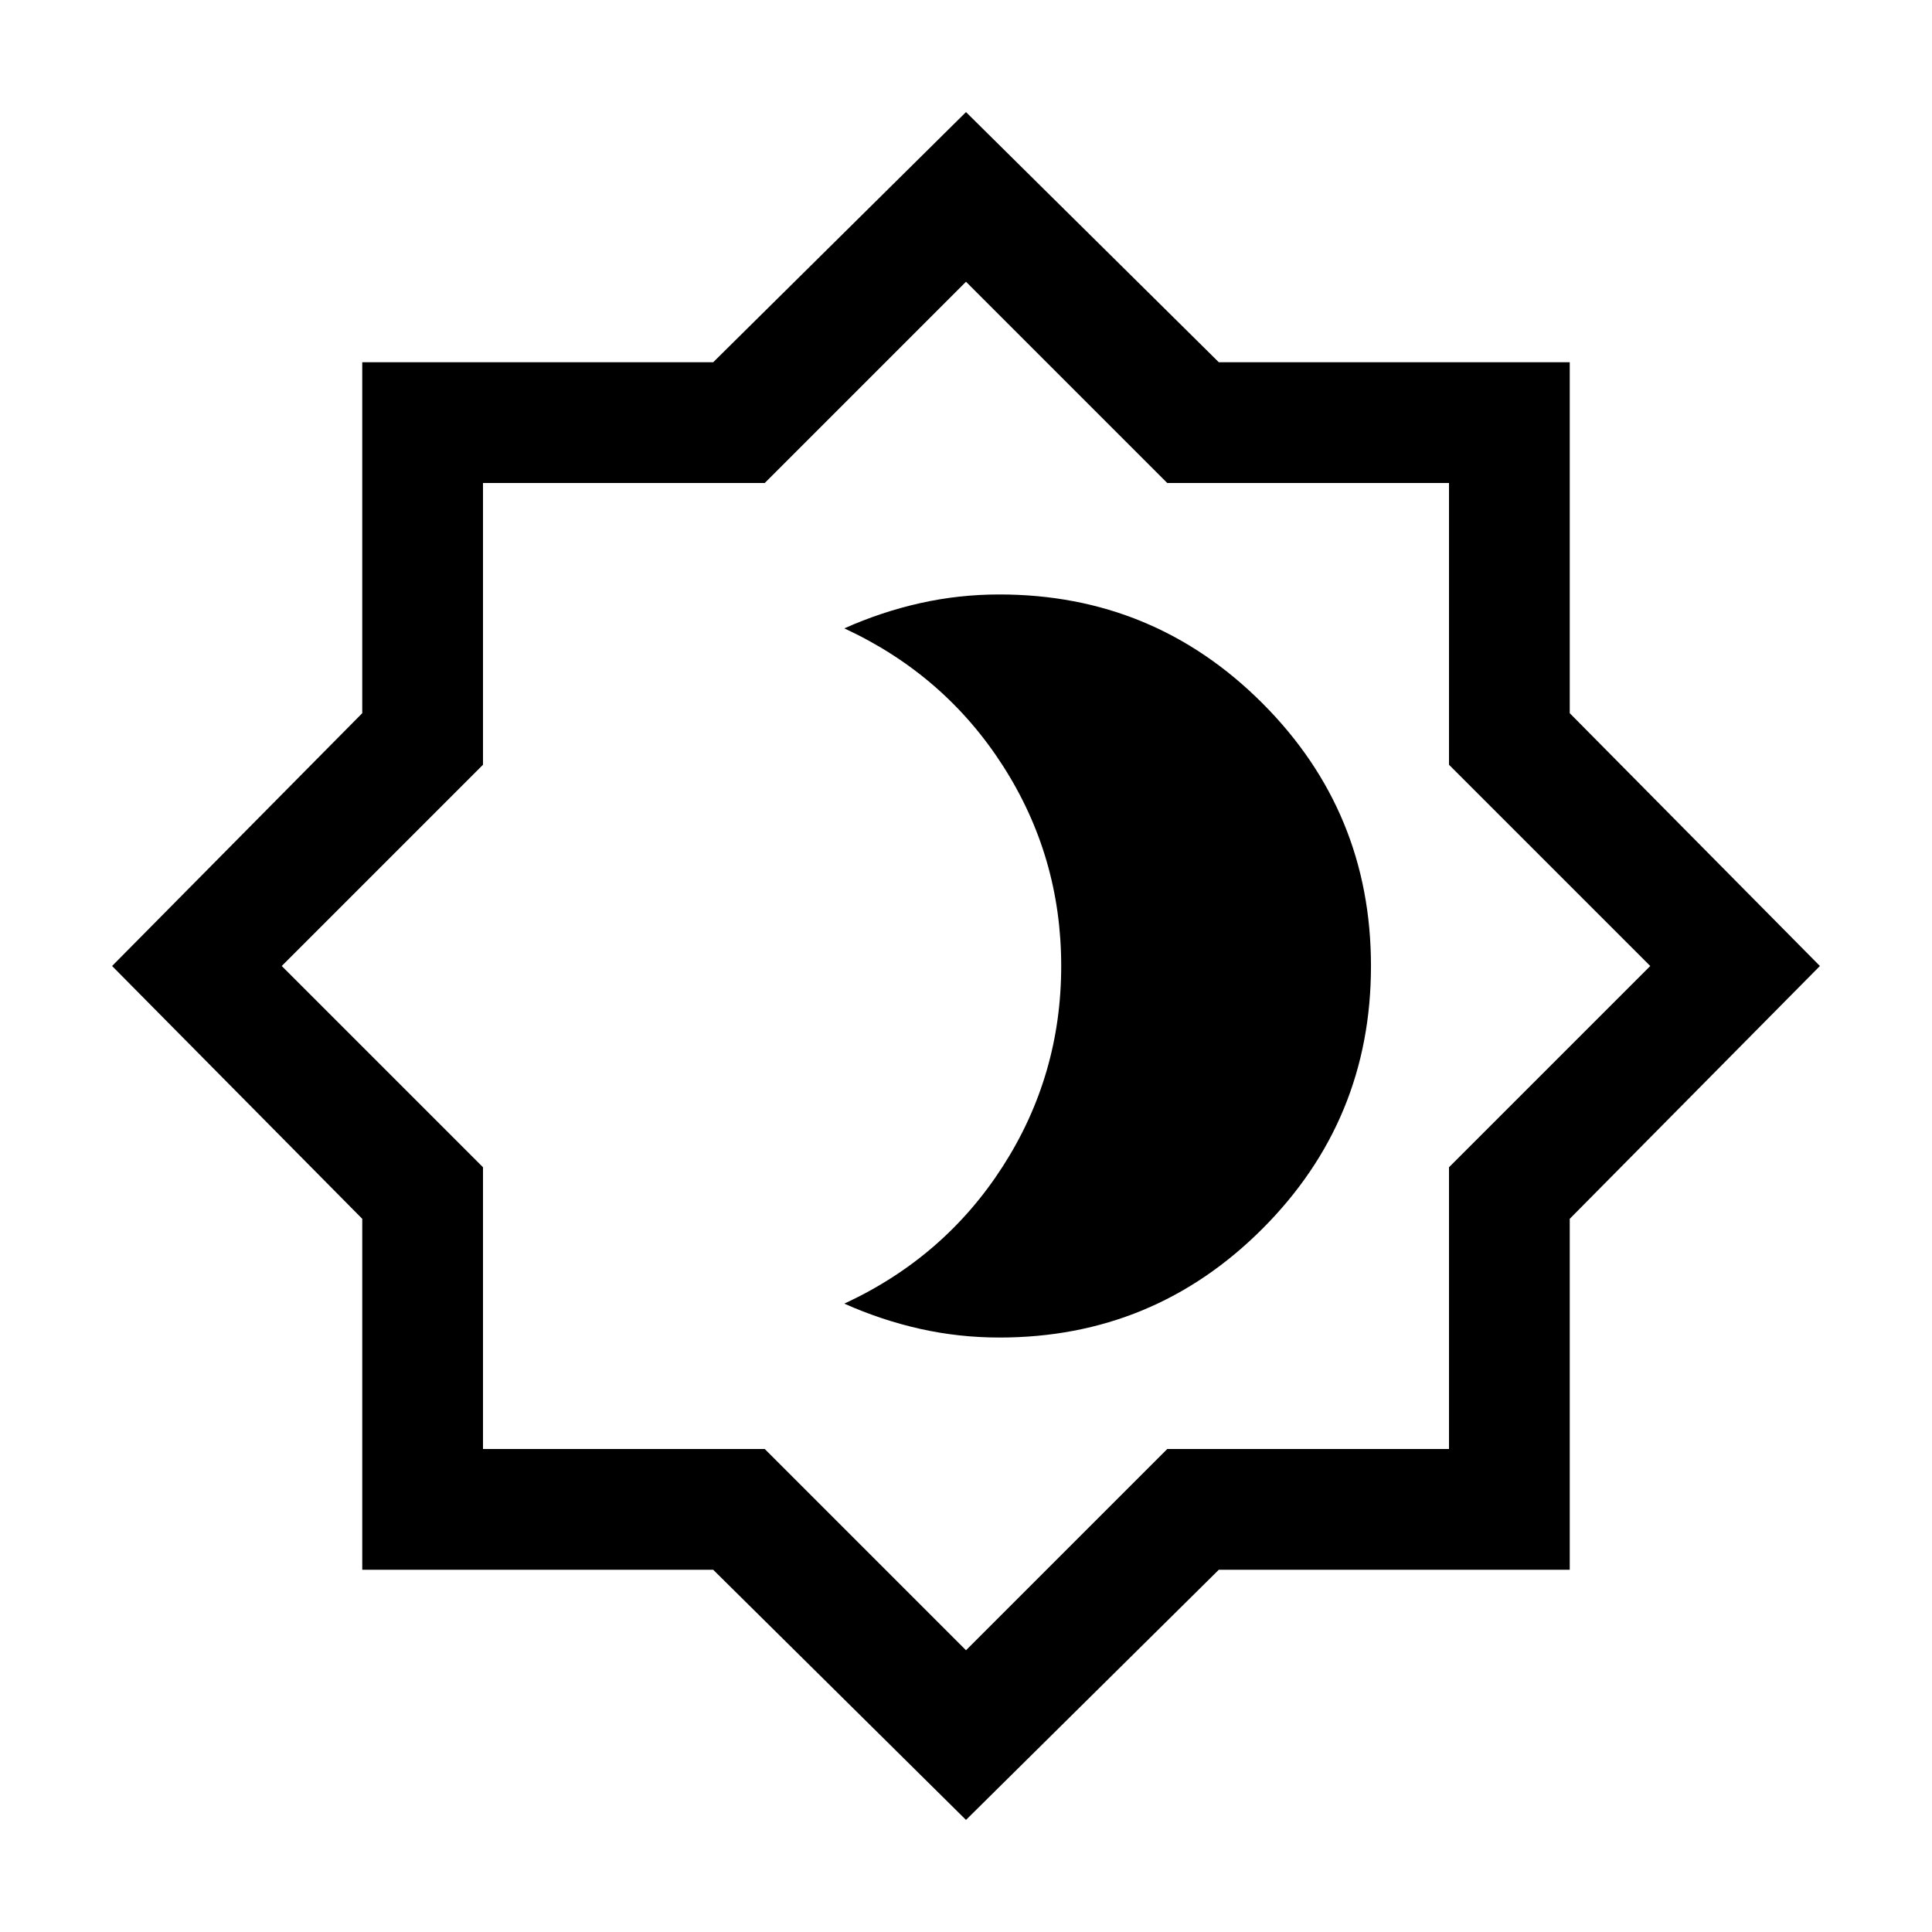 <svg xmlns="http://www.w3.org/2000/svg" height="24" viewBox="0 -960 960 960" width="24"><path d="M496.616-295.386q76.615 0 130.614-53.999 54-54 54-130.615 0-76.615-54-130.615-53.999-53.999-130.614-53.999-20.149 0-39.382 4.307-19.233 4.308-37.695 12.539 49.74 23.045 78.754 68.213 29.015 45.168 29.015 99.553 0 54.386-29.015 99.555-29.014 45.17-78.754 68.215 18.462 8.231 37.695 12.539 19.233 4.307 39.382 4.307ZM480-55.694 354.376-180.001H180.001v-174.375L55.694-480l124.307-125.624v-174.375h174.375L480-904.306l125.624 124.307h174.375v174.375L904.306-480 779.999-354.376v174.375H605.624L480-55.694ZM480-480Zm0 340 100-100h140v-140l100-100-100-100v-140H580L480-820 380-720H240v140L140-480l100 100v140h140l100 100Z"/></svg>